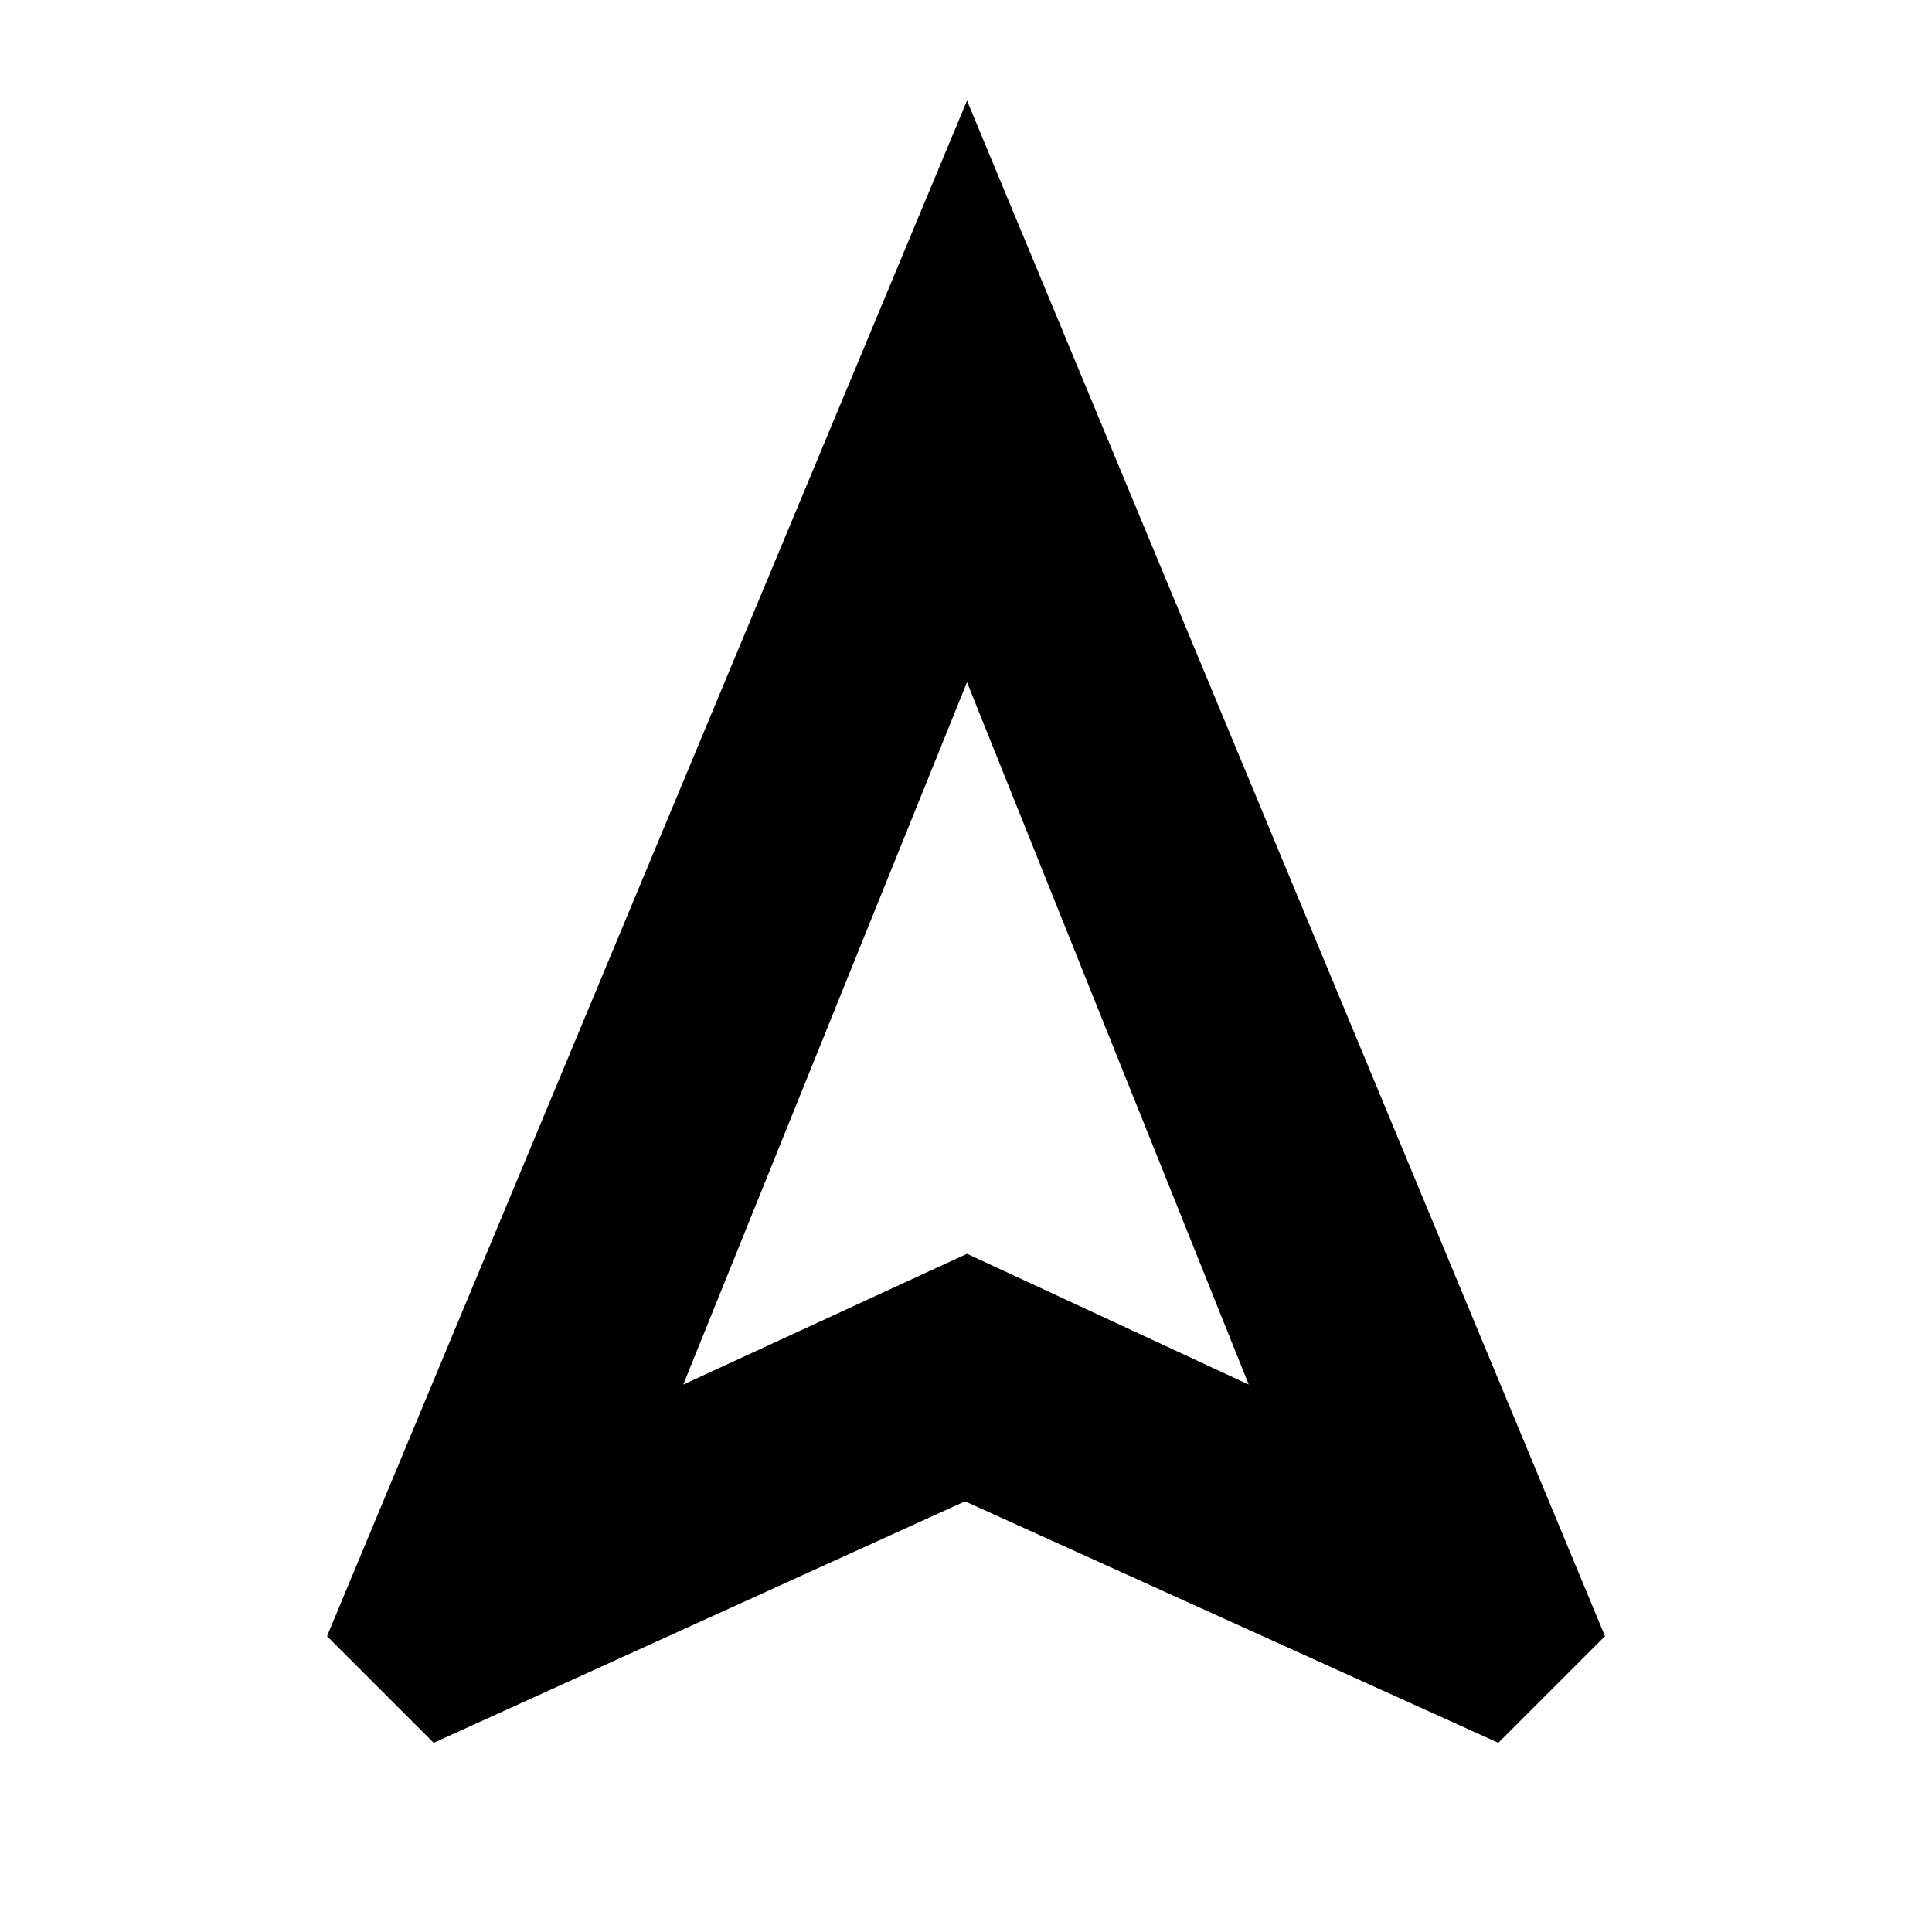 <svg xmlns="http://www.w3.org/2000/svg" height="20" viewBox="0 -960 960 960" width="20"><path d="m215.5-94-53-53 318-763 317 763-53 53-265-120-264 120Zm124-178 141-65 140 65-140-349-141 349Zm141-65Z"/></svg>